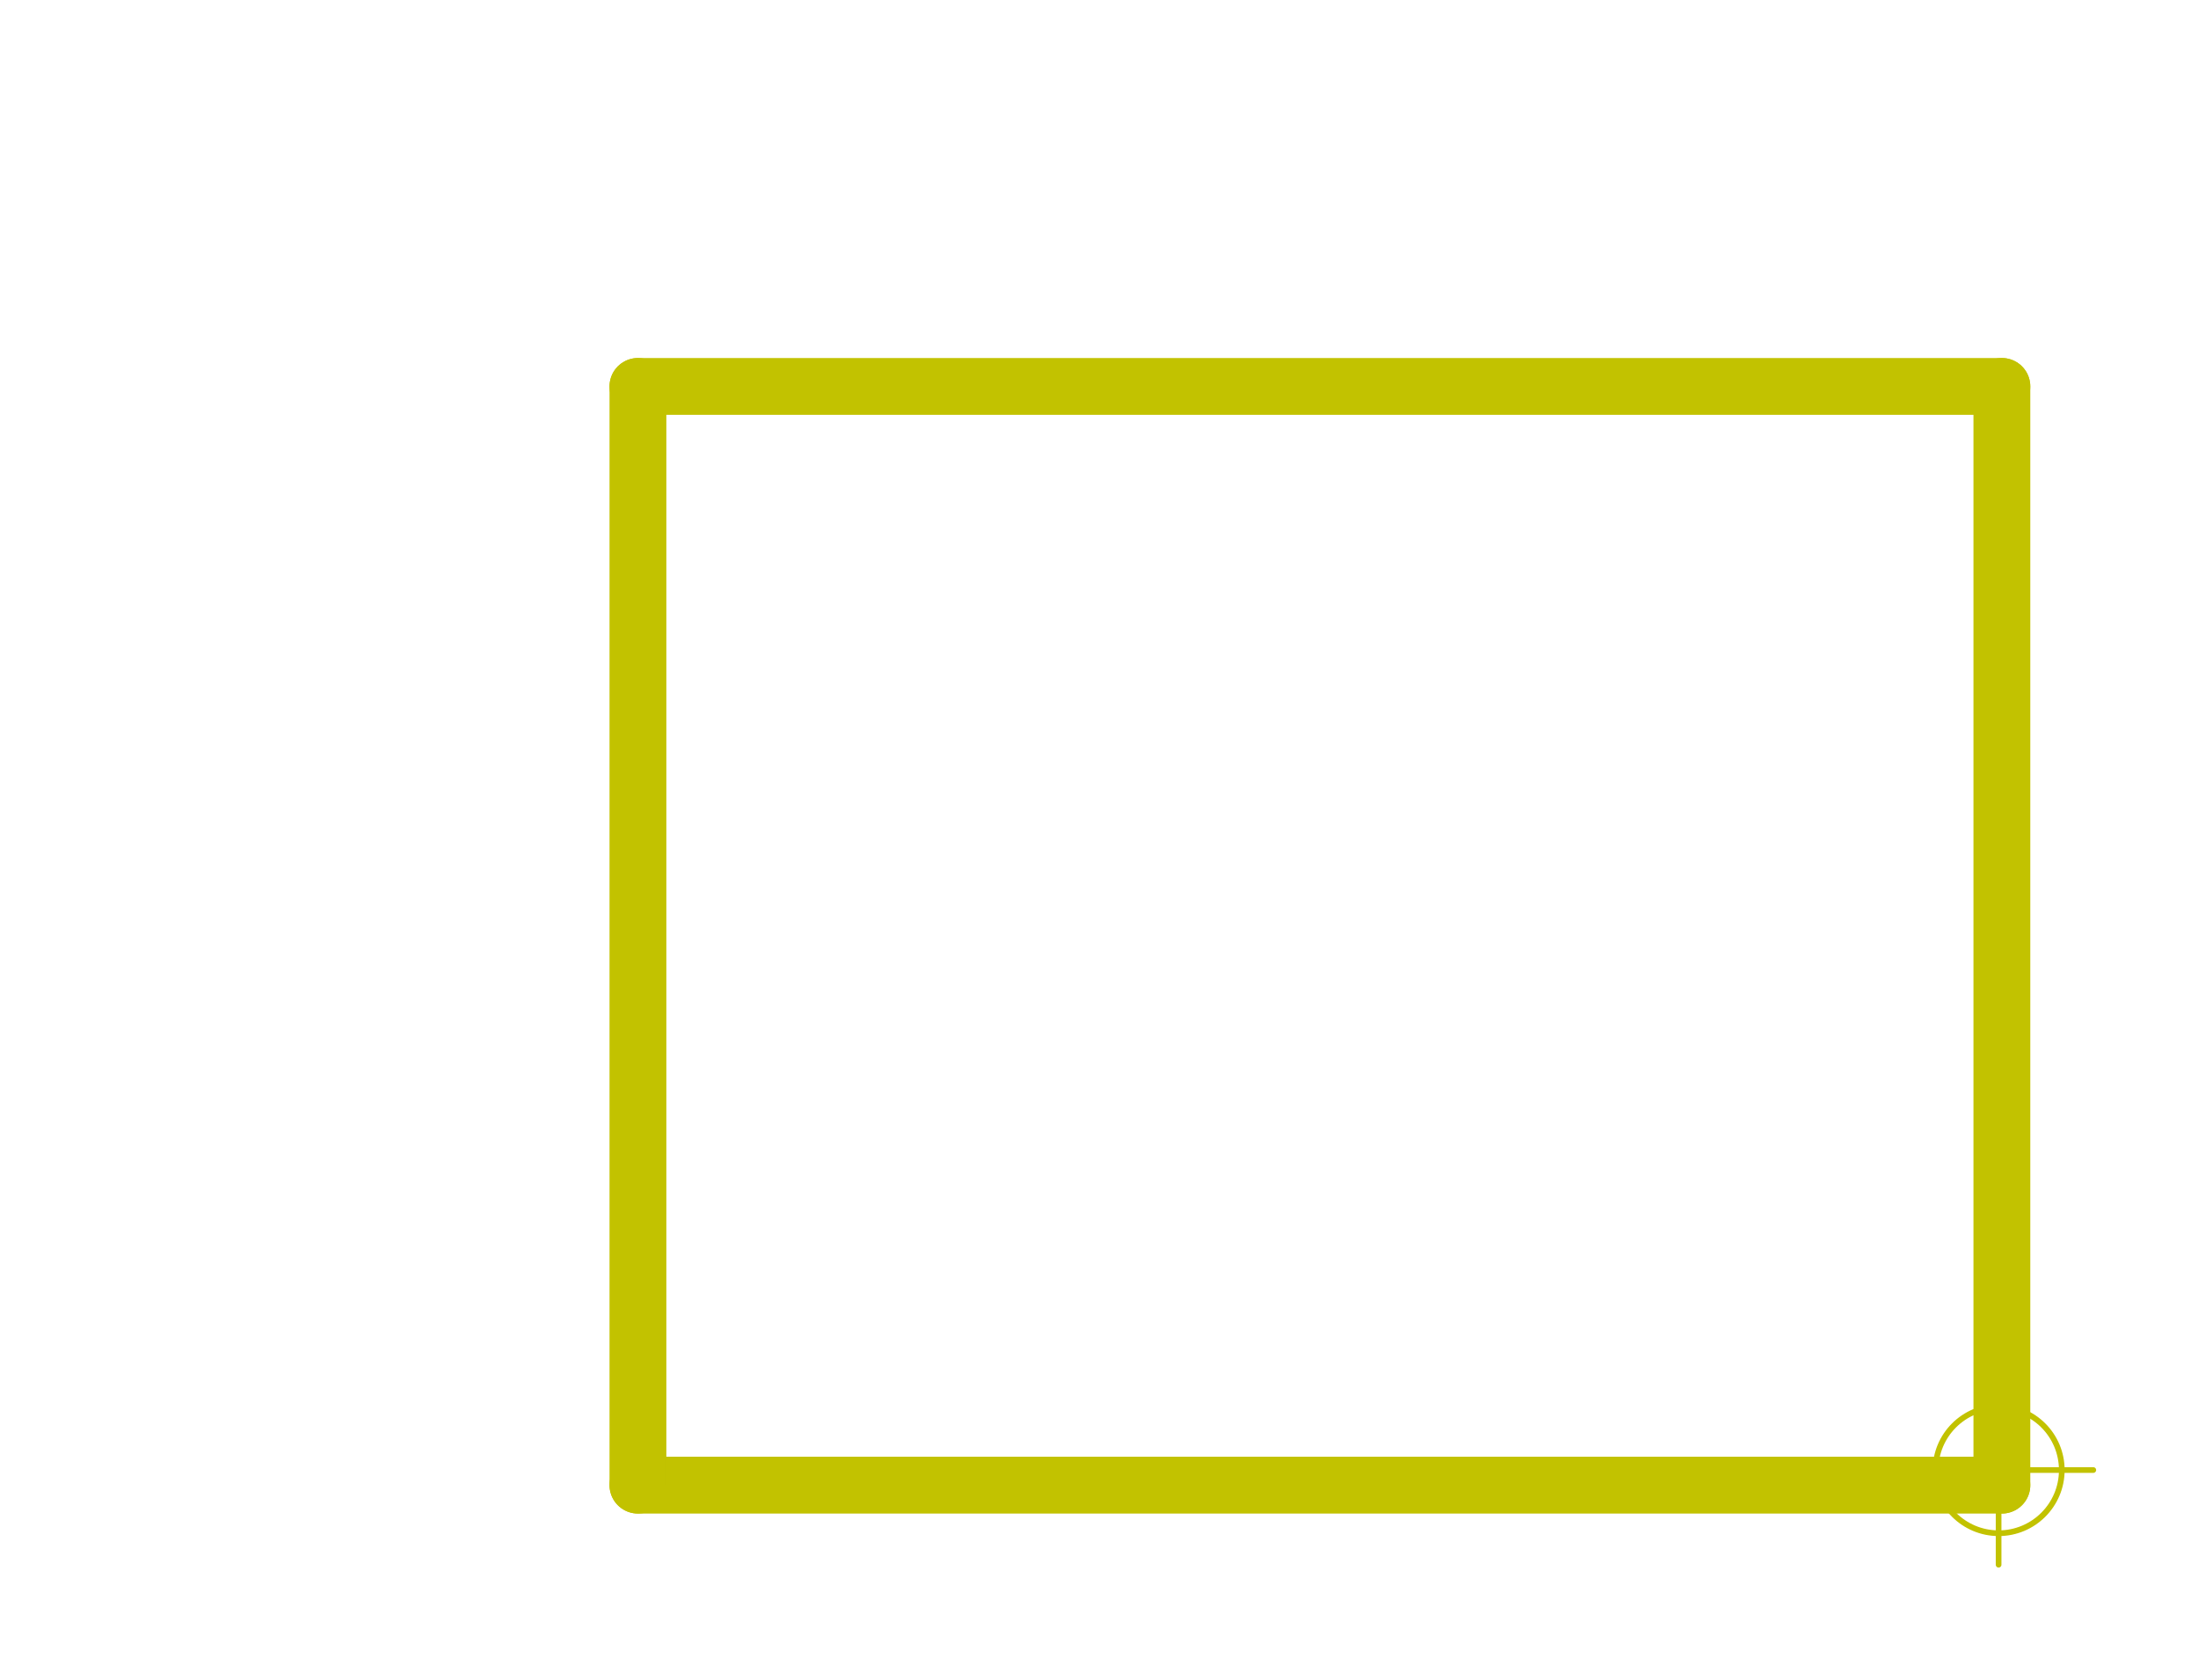 <?xml version="1.0" standalone="no"?>
 <!DOCTYPE svg PUBLIC "-//W3C//DTD SVG 1.1//EN" 
 "http://www.w3.org/Graphics/SVG/1.1/DTD/svg11.dtd"> 
<svg xmlns="http://www.w3.org/2000/svg" version="1.1" 
    width="5.801cm" height="4.435cm" viewBox="0 0 22840 17460 ">
<title>SVG Picture created as fly_led-Edge.Cuts.svg date 2017/03/24 21:05:44 </title>
  <desc>Picture generated by PCBNEW </desc>
<g style="fill:#000000; fill-opacity:1;stroke:#000000; stroke-opacity:1;
stroke-linecap:round; stroke-linejoin:round; "
 transform="translate(0 0) scale(1 1)">
</g>
<g style="fill:#C2C200; fill-opacity:0.0; 
stroke:#C2C200; stroke-width:-0; stroke-opacity:1; 
stroke-linecap:round; stroke-linejoin:round;">
</g>
<g style="fill:#C2C200; fill-opacity:0.0; 
stroke:#C2C200; stroke-width:59.055; stroke-opacity:1; 
stroke-linecap:round; stroke-linejoin:round;">
<circle cx="20768.5" cy="15276.6" r="656.168" /> 
<path d="M21752 15276
L19784 15276
" />
<path d="M20768 14292
L20768 16260
" />
</g>
<g style="fill:#C2C200; fill-opacity:0.0; 
stroke:#C2C200; stroke-width:590.551; stroke-opacity:1; 
stroke-linecap:round; stroke-linejoin:round;">
<path d="M20802 15433
L20802 4015
" />
<path d="M6629 15433
L20802 15433
" />
<path d="M6629 4015
L6629 15433
" />
<path d="M20802 4015
L6629 4015
" />
</g> 
</svg>
